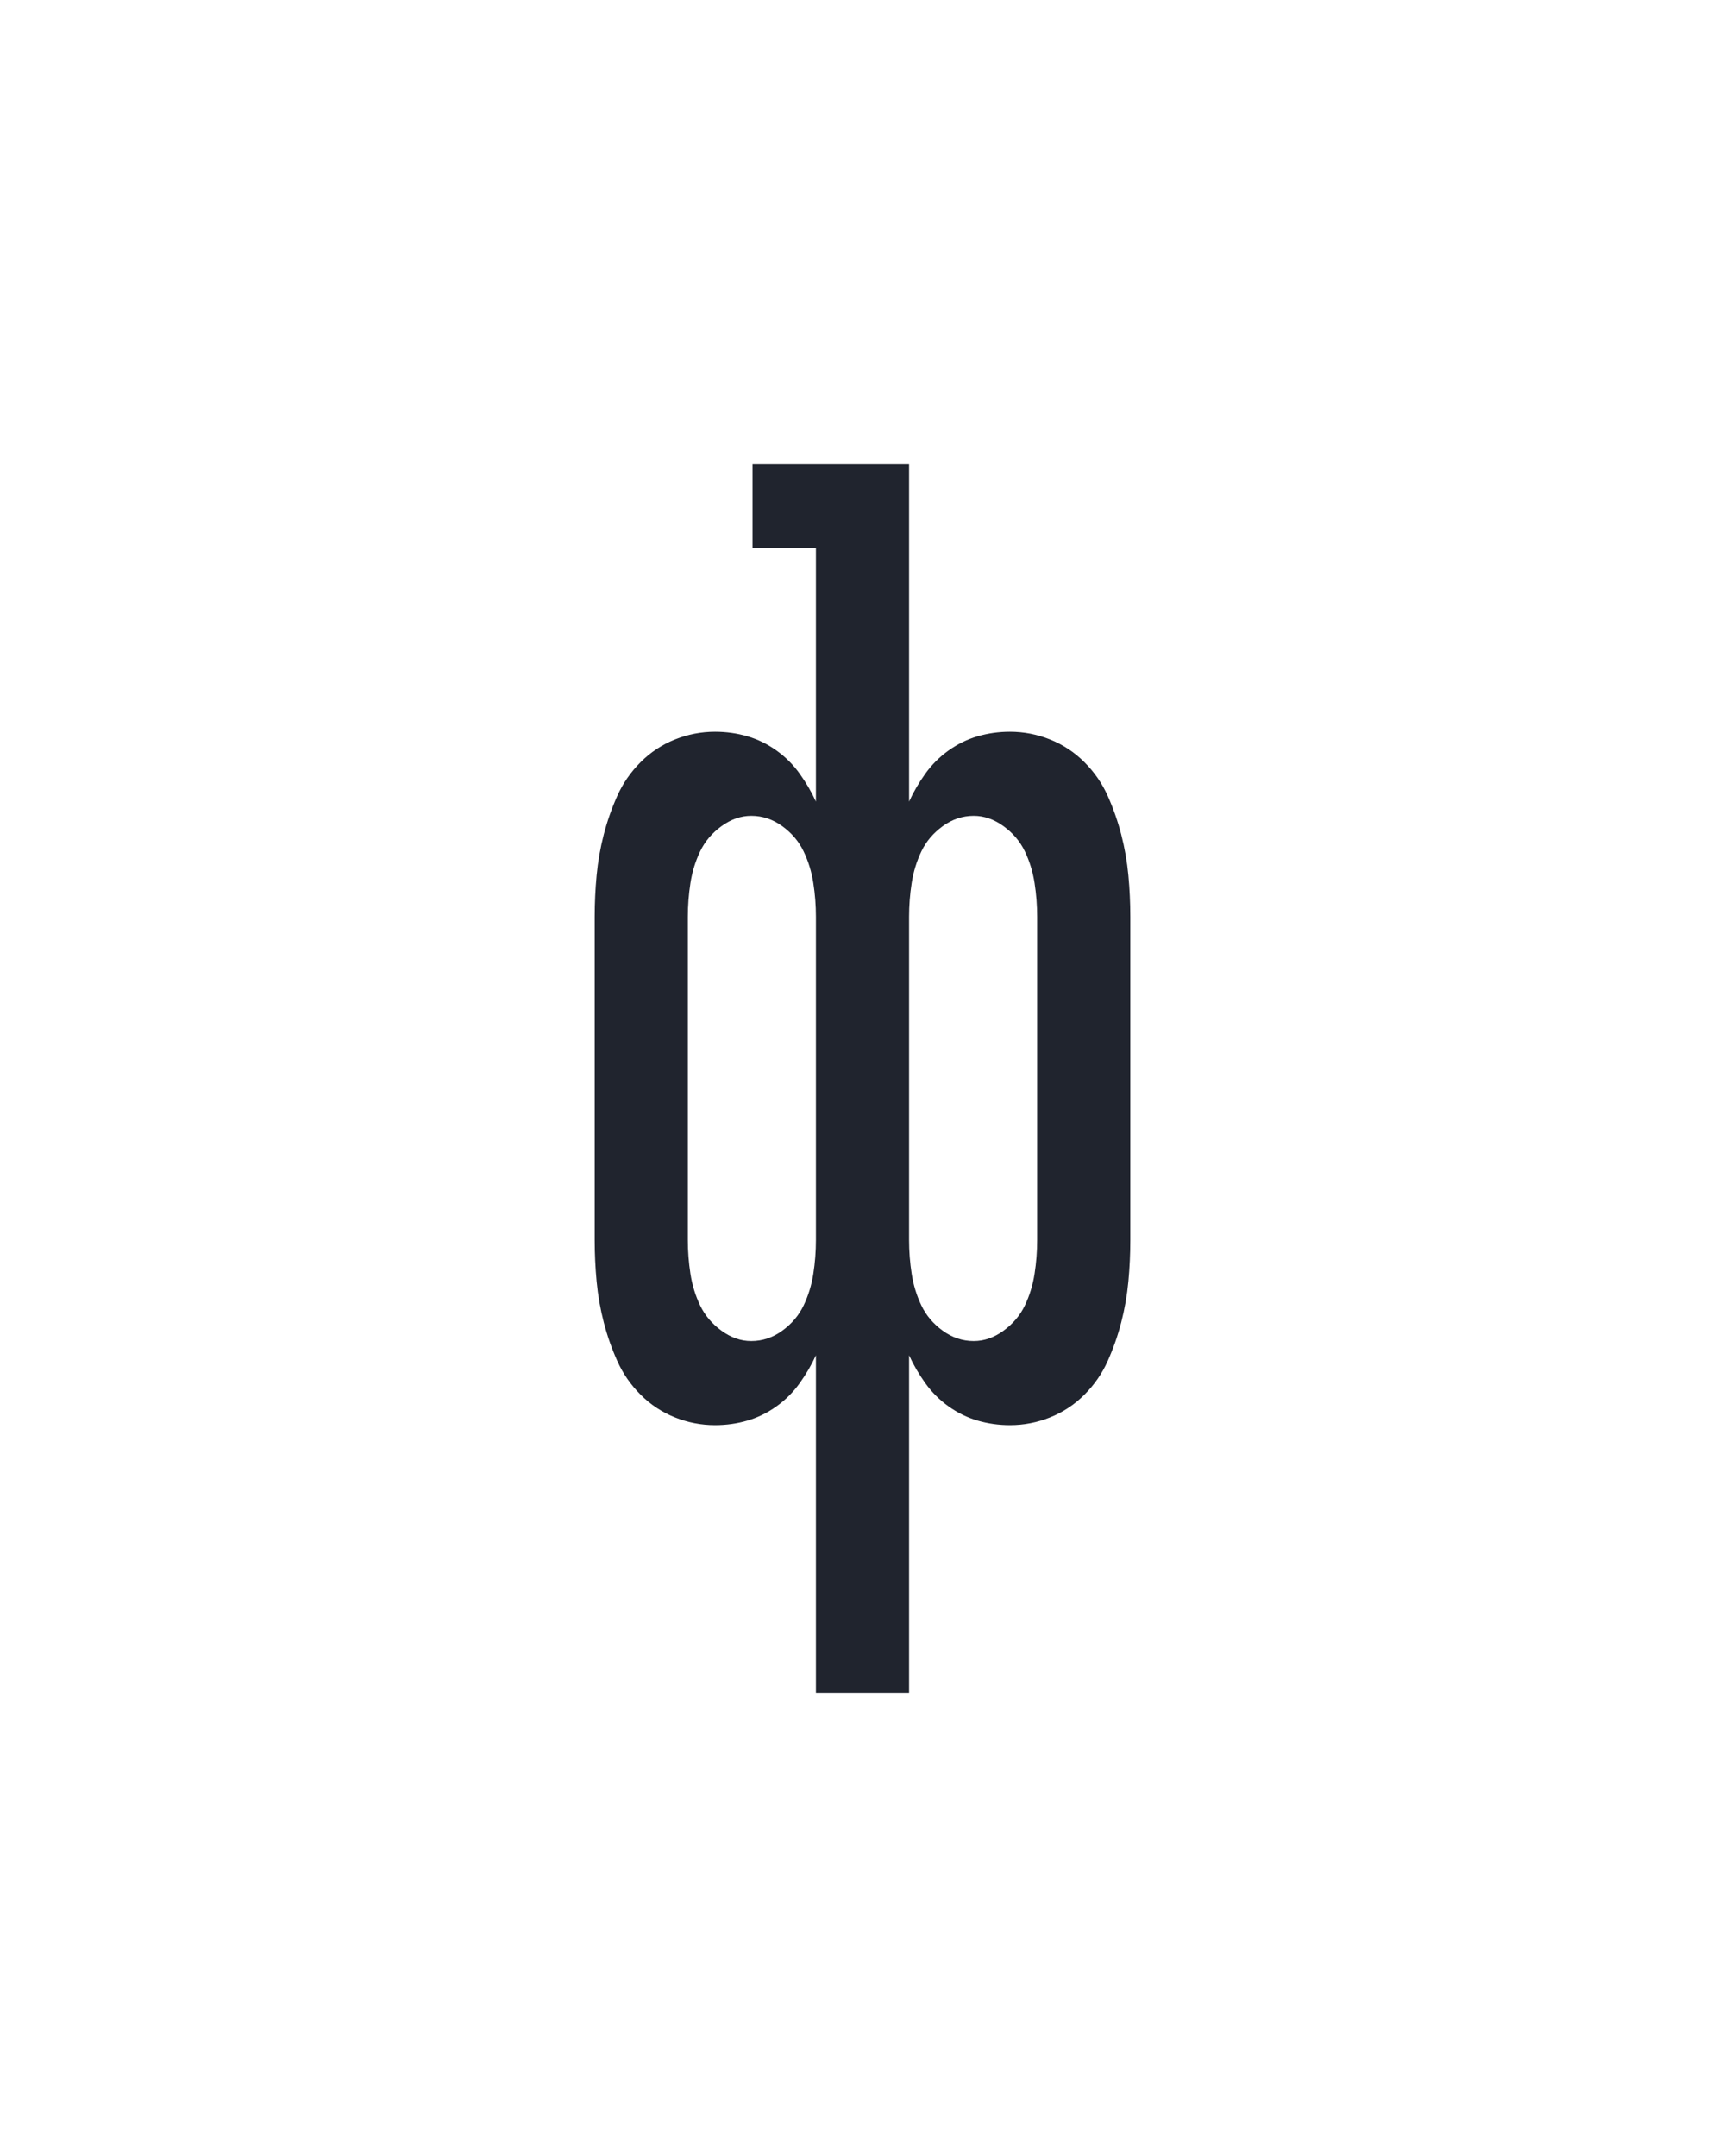 <?xml version="1.0" encoding="UTF-8" standalone="no"?>
<svg height="160" viewBox="0 0 128 160" width="128" xmlns="http://www.w3.org/2000/svg">
<defs>
<path d="M 214 215 L 214 -46 Q 209 -35 201.5 -24.5 Q 194 -14 183.5 -6.5 Q 173 1 161 4.5 Q 149 8 136 8 Q 120 8 105 2 Q 90 -4 78.5 -15.5 Q 67 -27 60.5 -41.5 Q 54 -56 50 -71.5 Q 46 -87 44.5 -103 Q 43 -119 43 -135 L 43 -385 Q 43 -401 44.5 -417 Q 46 -433 50 -448.5 Q 54 -464 60.5 -478.5 Q 67 -493 78.5 -504.5 Q 90 -516 105 -522 Q 120 -528 136 -528 Q 149 -528 161 -524.5 Q 173 -521 183.5 -513.5 Q 194 -506 201.5 -495.5 Q 209 -485 214 -474 L 214 -670 L 165 -670 L 165 -735 L 286 -735 L 286 -474 Q 291 -485 298.5 -495.5 Q 306 -506 316.5 -513.5 Q 327 -521 339 -524.5 Q 351 -528 364 -528 Q 380 -528 395 -522 Q 410 -516 421.5 -504.5 Q 433 -493 439.5 -478.5 Q 446 -464 450 -448.5 Q 454 -433 455.5 -417 Q 457 -401 457 -385 L 457 -135 Q 457 -119 455.5 -103 Q 454 -87 450 -71.5 Q 446 -56 439.5 -41.5 Q 433 -27 421.5 -15.5 Q 410 -4 395 2 Q 380 8 364 8 Q 351 8 339 4.5 Q 327 1 316.5 -6.5 Q 306 -14 298.5 -24.5 Q 291 -35 286 -46 L 286 215 Z M 164 -57 Q 177 -57 188 -65 Q 199 -73 204.5 -84.5 Q 210 -96 212 -109 Q 214 -122 214 -135 L 214 -385 Q 214 -398 212 -411 Q 210 -424 204.5 -435.5 Q 199 -447 188 -455 Q 177 -463 164 -463 Q 152 -463 141 -455 Q 130 -447 124.5 -435.5 Q 119 -424 117 -411 Q 115 -398 115 -385 L 115 -135 Q 115 -122 117 -109 Q 119 -96 124.5 -84.5 Q 130 -73 141 -65 Q 152 -57 164 -57 Z M 336 -57 Q 348 -57 359 -65 Q 370 -73 375.5 -84.5 Q 381 -96 383 -109 Q 385 -122 385 -135 L 385 -385 Q 385 -398 383 -411 Q 381 -424 375.5 -435.5 Q 370 -447 359 -455 Q 348 -463 336 -463 Q 323 -463 312 -455 Q 301 -447 295.5 -435.5 Q 290 -424 288 -411 Q 286 -398 286 -385 L 286 -135 Q 286 -122 288 -109 Q 290 -96 295.5 -84.5 Q 301 -73 312 -65 Q 323 -57 336 -57 Z " id="path1"/>
</defs>
<g>
<g data-source-text="ф" fill="#20242e" transform="translate(40 104.992) rotate(0) scale(0.096)">
<use href="#path1" transform="translate(0 0)"/>
</g>
</g>
</svg>